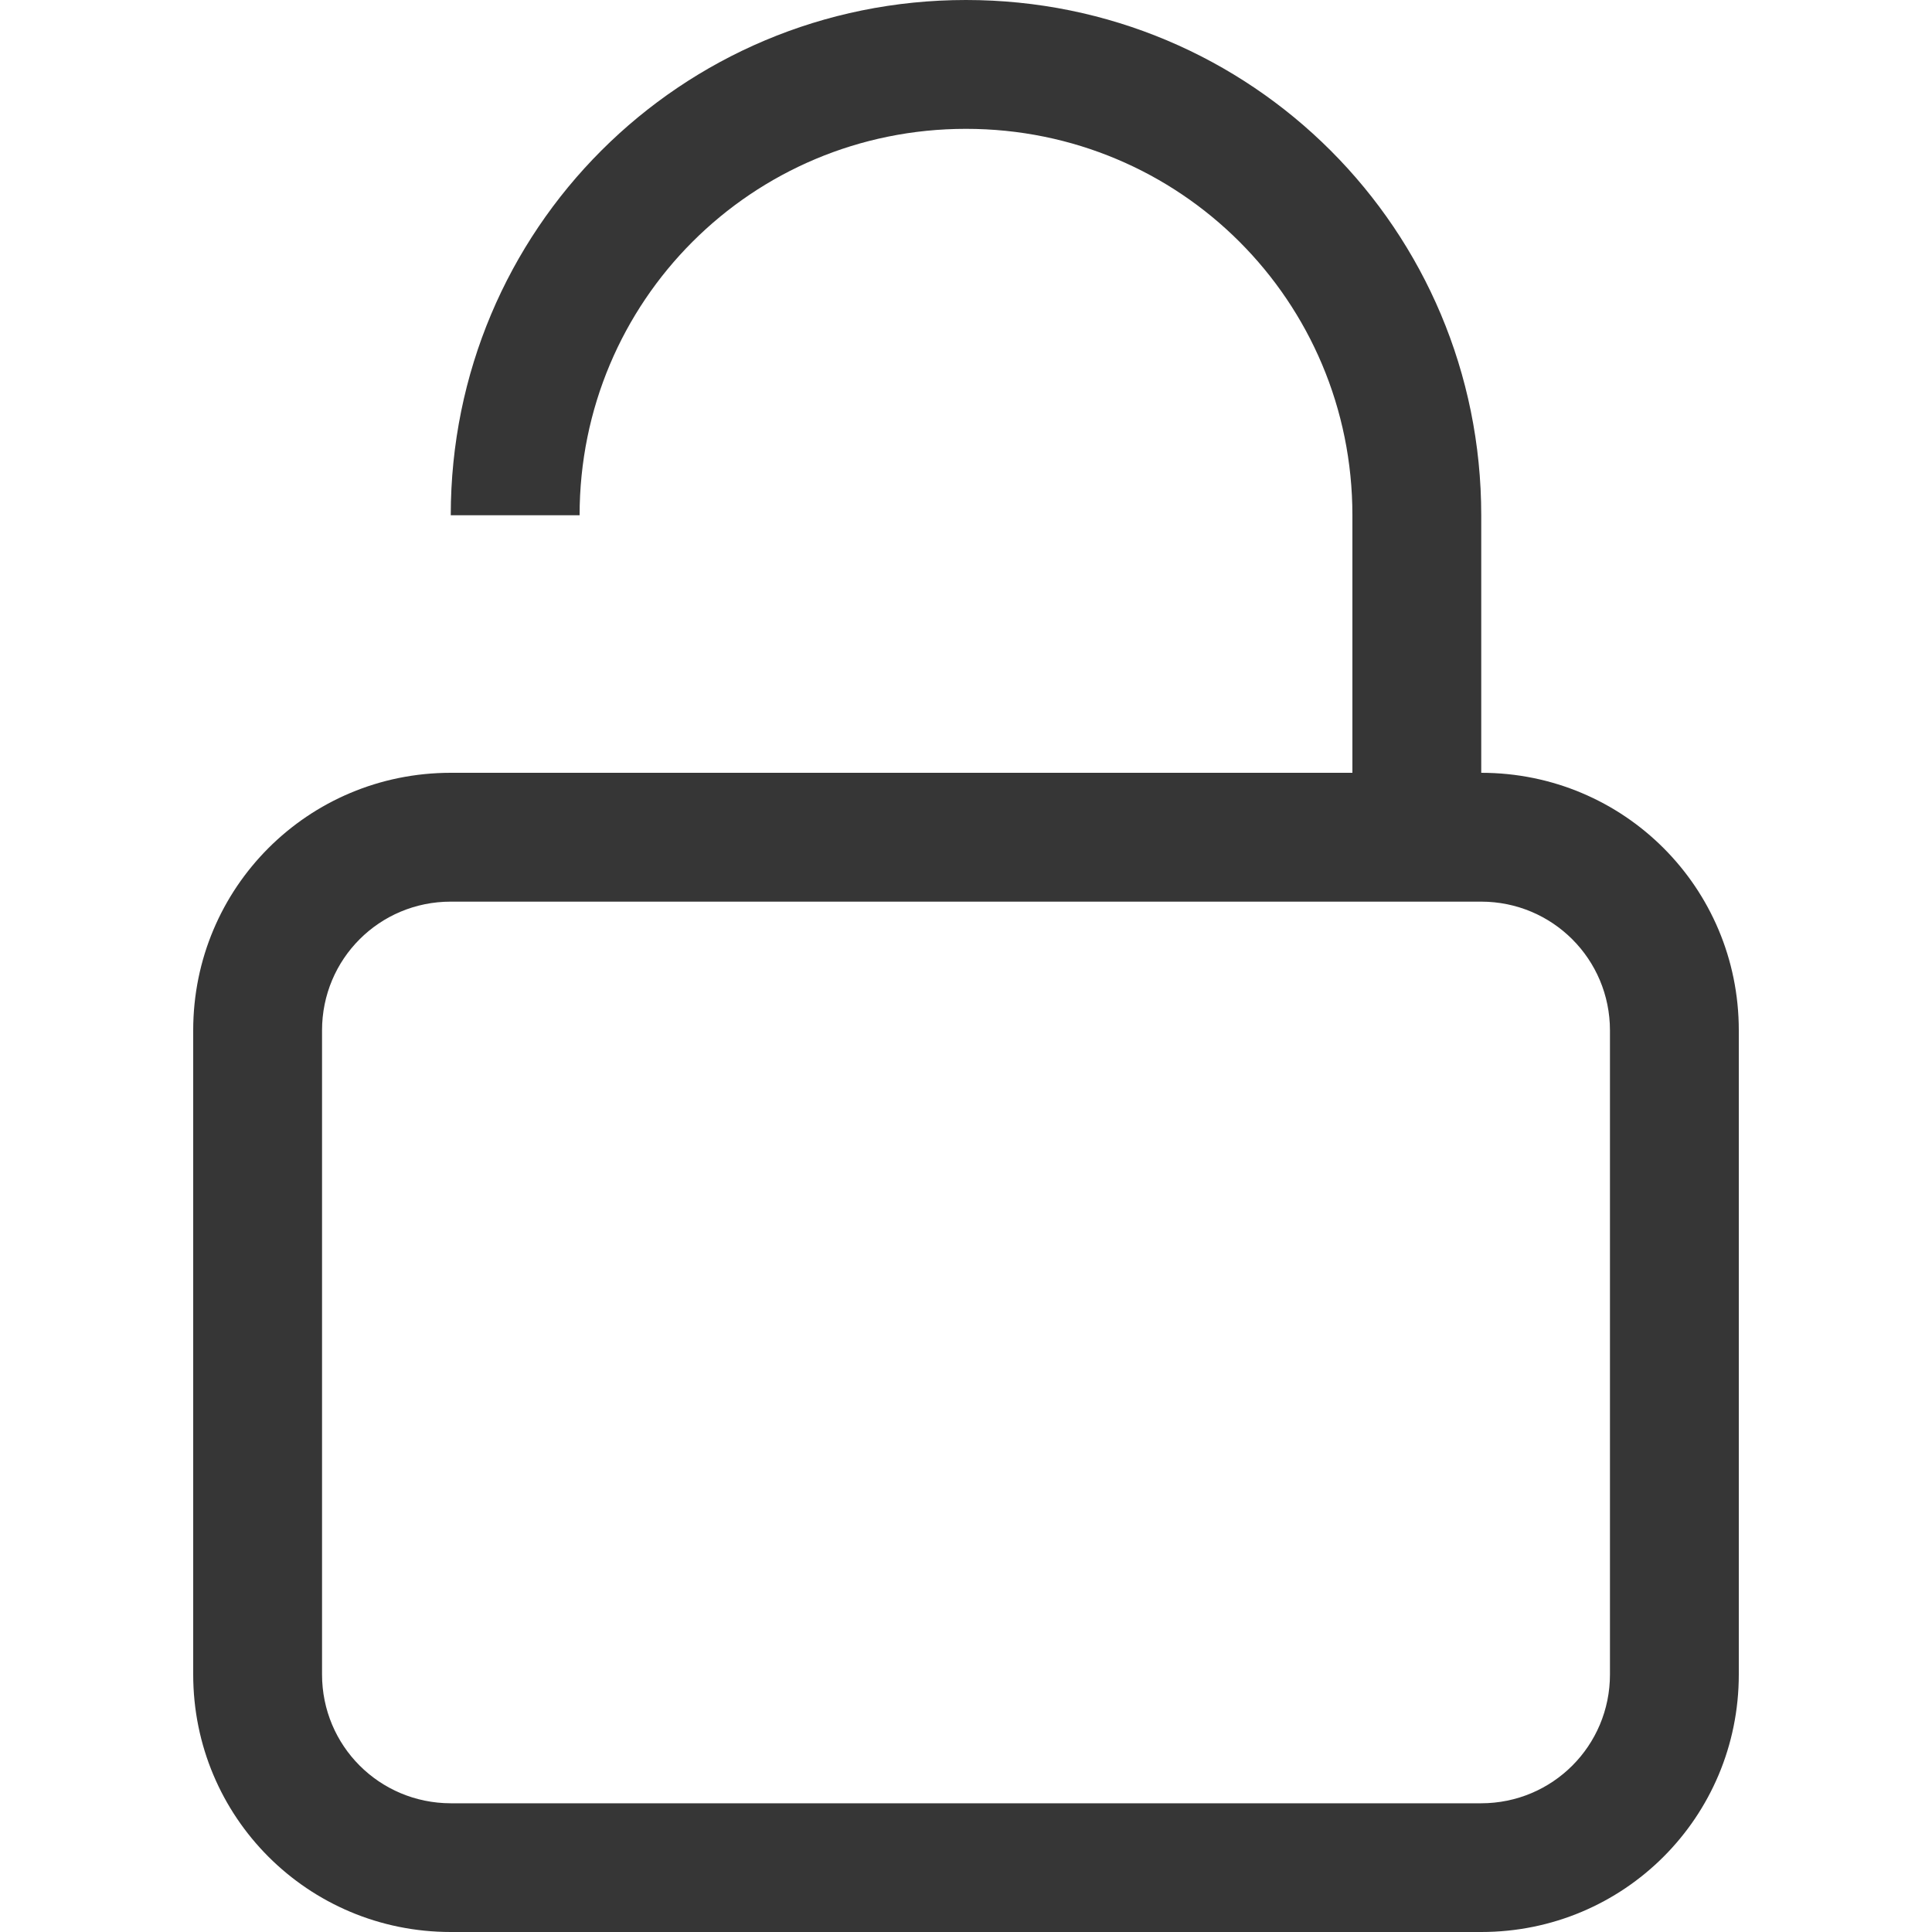 <?xml version="1.0" encoding="UTF-8" standalone="no"?>
<svg
   width="16"
   height="16"
   version="1.1"
   id="svg1"
   sodipodi:docname="changes-allow-symbolic.svg"
   inkscape:version="1.3.2 (091e20ef0f, 2023-11-25)"
   xmlns:inkscape="http://www.inkscape.org/namespaces/inkscape"
   xmlns:sodipodi="http://sodipodi.sourceforge.net/DTD/sodipodi-0.dtd"
   xmlns="http://www.w3.org/2000/svg"
   xmlns:svg="http://www.w3.org/2000/svg">
  <defs
     id="defs1" />
  <sodipodi:namedview
     id="namedview1"
     pagecolor="#ffffff"
     bordercolor="#111111"
     borderopacity="1"
     inkscape:showpageshadow="0"
     inkscape:pageopacity="0"
     inkscape:pagecheckerboard="1"
     inkscape:deskcolor="#d1d1d1"
     inkscape:zoom="50.1875"
     inkscape:cx="8"
     inkscape:cy="8"
     inkscape:window-width="1920"
     inkscape:window-height="1011"
     inkscape:window-x="0"
     inkscape:window-y="0"
     inkscape:window-maximized="1"
     inkscape:current-layer="svg1" />
  <path
     fill="#363636"
     d="M 8,0 C 5.636,0 3.733,1.903 3.733,4.267 H 4.8 c 0,-1.773 1.427,-3.2 3.2,-3.2 1.773,0 3.2,1.427 3.2,3.2 V 6.4 H 5.867 4.8 3.733 C 2.551,6.4 1.6,7.351 1.6,8.533 V 13.867 C 1.6,15.049 2.551,16 3.733,16 H 12.267 C 13.449,16 14.4,15.049 14.4,13.867 V 8.533 C 14.4,7.351 13.449,6.4 12.267,6.4 V 4.267 C 12.267,1.903 10.364,0 8,0 Z M 3.733,7.467 h 8.533 c 0.591,0 1.067,0.476 1.067,1.067 v 5.333 c 0,0.591 -0.476,1.067 -1.067,1.067 H 3.733 C 3.142,14.933 2.667,14.458 2.667,13.867 V 8.533 C 2.667,7.942 3.142,7.467 3.733,7.467 Z"
     id="path1"
     style="stroke-width:1.067" />
</svg>
